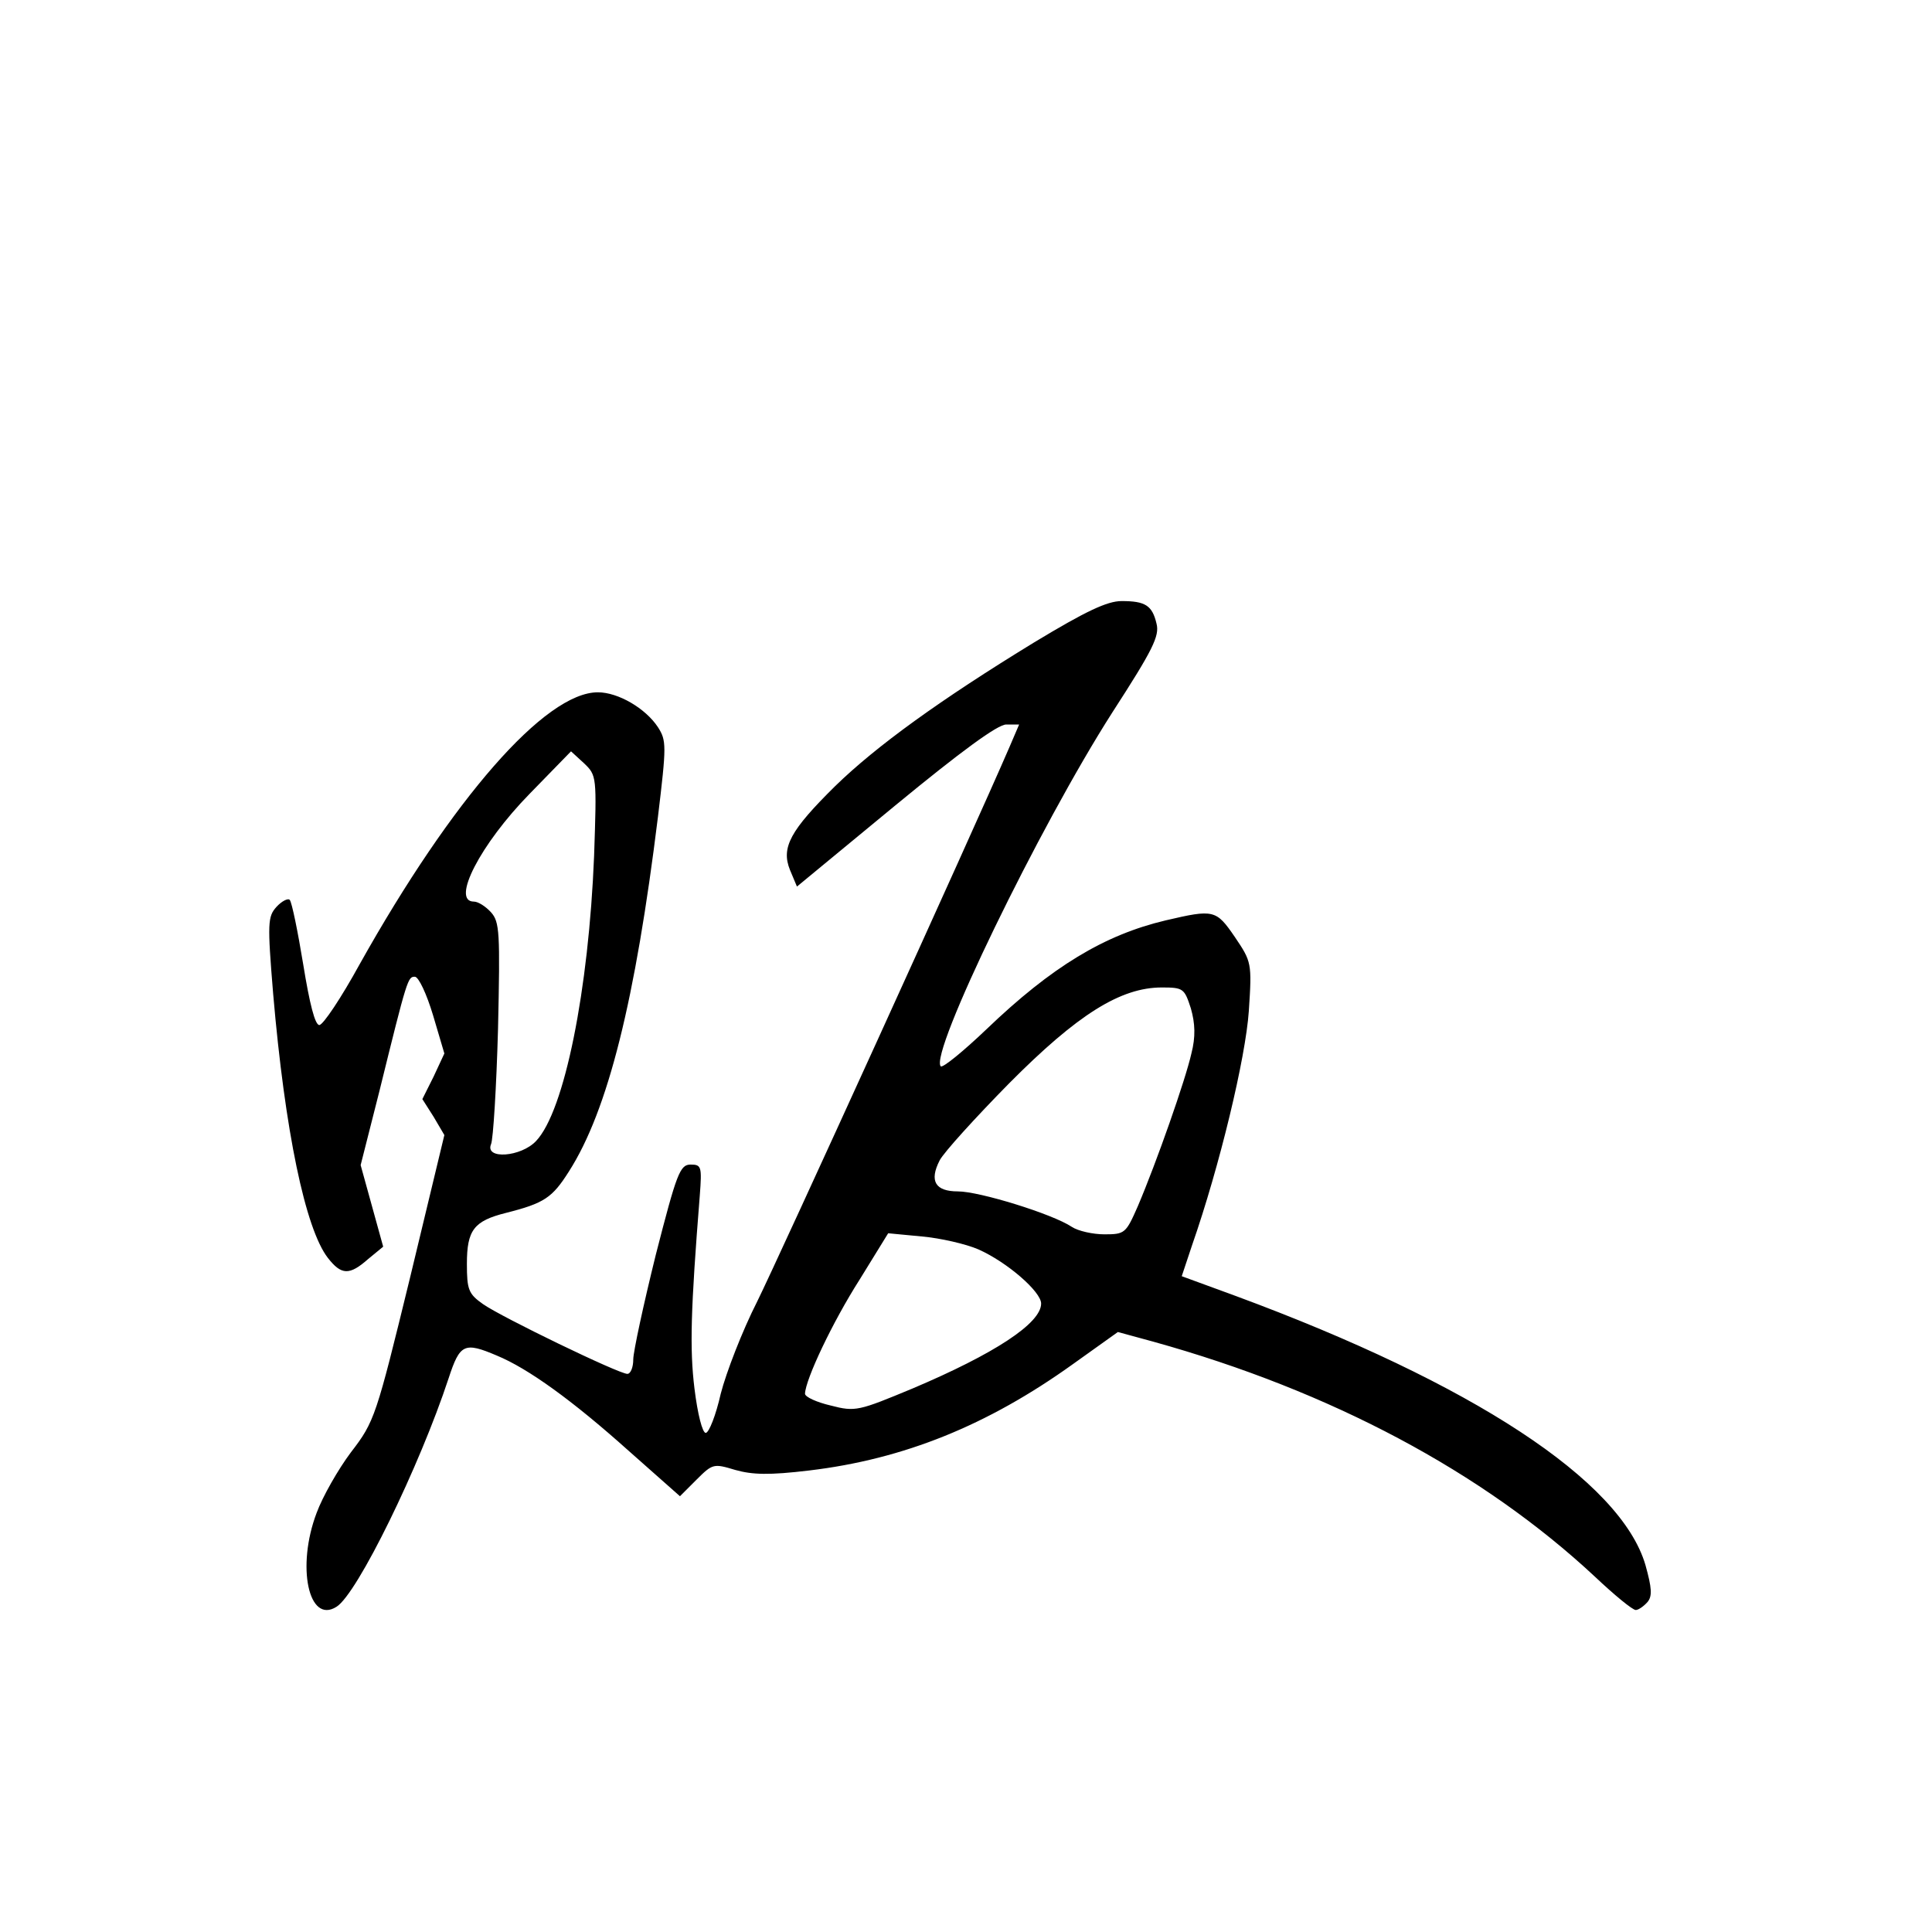 <?xml version="1.0" standalone="no"?>
<!DOCTYPE svg PUBLIC "-//W3C//DTD SVG 20010904//EN"
 "http://www.w3.org/TR/2001/REC-SVG-20010904/DTD/svg10.dtd">
<svg version="1.0" xmlns="http://www.w3.org/2000/svg"
 width="360pt" height="360pt" viewBox="0 0 360 360"
 preserveAspectRatio="xMidYMid meet">
<g transform="translate(0,360) scale(0.1,-0.1)"
fill="#000000" stroke="none">
<path d="M1927 2403 c-175 -107 -294 -193 -371 -268 -83 -82 -101 -114 -84
-156 l13 -31 183 151 c124 102 191 151 207 151 l24 0 -18 -42 c-69 -160 -430
-952 -470 -1033 -28 -55 -58 -133 -68 -172 -9 -40 -22 -73 -28 -73 -6 0 -15
34 -21 83 -9 74 -7 146 10 360 4 53 3 57 -17 57 -20 0 -26 -16 -65 -168 -23
-93 -42 -181 -42 -195 0 -15 -5 -27 -11 -27 -16 0 -235 106 -269 130 -27 19
-30 27 -30 75 0 63 13 80 73 95 71 18 86 28 117 77 73 114 124 320 166 661 16
133 16 142 0 167 -23 35 -74 65 -112 65 -98 0 -271 -198 -444 -507 -34 -62
-68 -113 -75 -113 -8 0 -18 39 -30 113 -10 61 -21 115 -25 120 -3 4 -15 -2
-25 -13 -16 -18 -17 -29 -6 -162 22 -256 60 -438 102 -492 25 -32 40 -33 75
-2 l28 23 -21 76 -21 76 35 138 c52 211 53 213 66 213 7 0 22 -32 34 -72 l21
-71 -20 -43 -21 -42 21 -33 20 -34 -64 -266 c-63 -258 -66 -268 -110 -325 -24
-32 -53 -83 -64 -113 -38 -100 -15 -208 37 -175 39 24 155 262 209 426 21 64
29 68 90 42 58 -24 140 -83 245 -177 l96 -85 31 31 c30 30 32 30 72 18 32 -9
63 -10 138 -1 176 21 332 84 491 198 l84 60 66 -18 c331 -92 614 -243 823
-438 36 -34 70 -62 76 -62 5 0 15 7 22 15 9 11 8 26 -4 69 -46 157 -322 338
-763 501 l-101 37 19 57 c52 149 100 350 106 437 6 90 5 92 -26 138 -35 51
-39 52 -129 31 -114 -27 -212 -86 -334 -203 -43 -41 -81 -72 -85 -69 -22 23
183 446 320 660 75 116 88 142 82 165 -8 34 -21 42 -65 42 -27 0 -67 -19 -163
-77z m-820 -398 c-10 -249 -55 -475 -108 -531 -28 -30 -96 -35 -84 -6 4 9 10
106 13 215 4 180 3 199 -13 217 -10 11 -24 20 -32 20 -43 0 12 107 104 201
l77 79 24 -22 c24 -23 24 -24 19 -173z m1112 -284 c8 -28 9 -53 1 -84 -11 -49
-65 -203 -100 -285 -22 -50 -24 -52 -62 -52 -21 0 -49 6 -61 14 -36 24 -172
66 -212 66 -42 0 -54 19 -34 58 8 15 66 79 129 143 128 129 208 179 285 179
40 0 42 -2 54 -39z m-396 -449 c54 -24 117 -79 117 -101 0 -37 -88 -94 -239
-158 -101 -42 -107 -44 -153 -32 -26 6 -48 16 -48 22 1 27 51 133 102 213 l53
86 63 -6 c34 -3 82 -14 105 -24z"/>
</g>
</svg>
